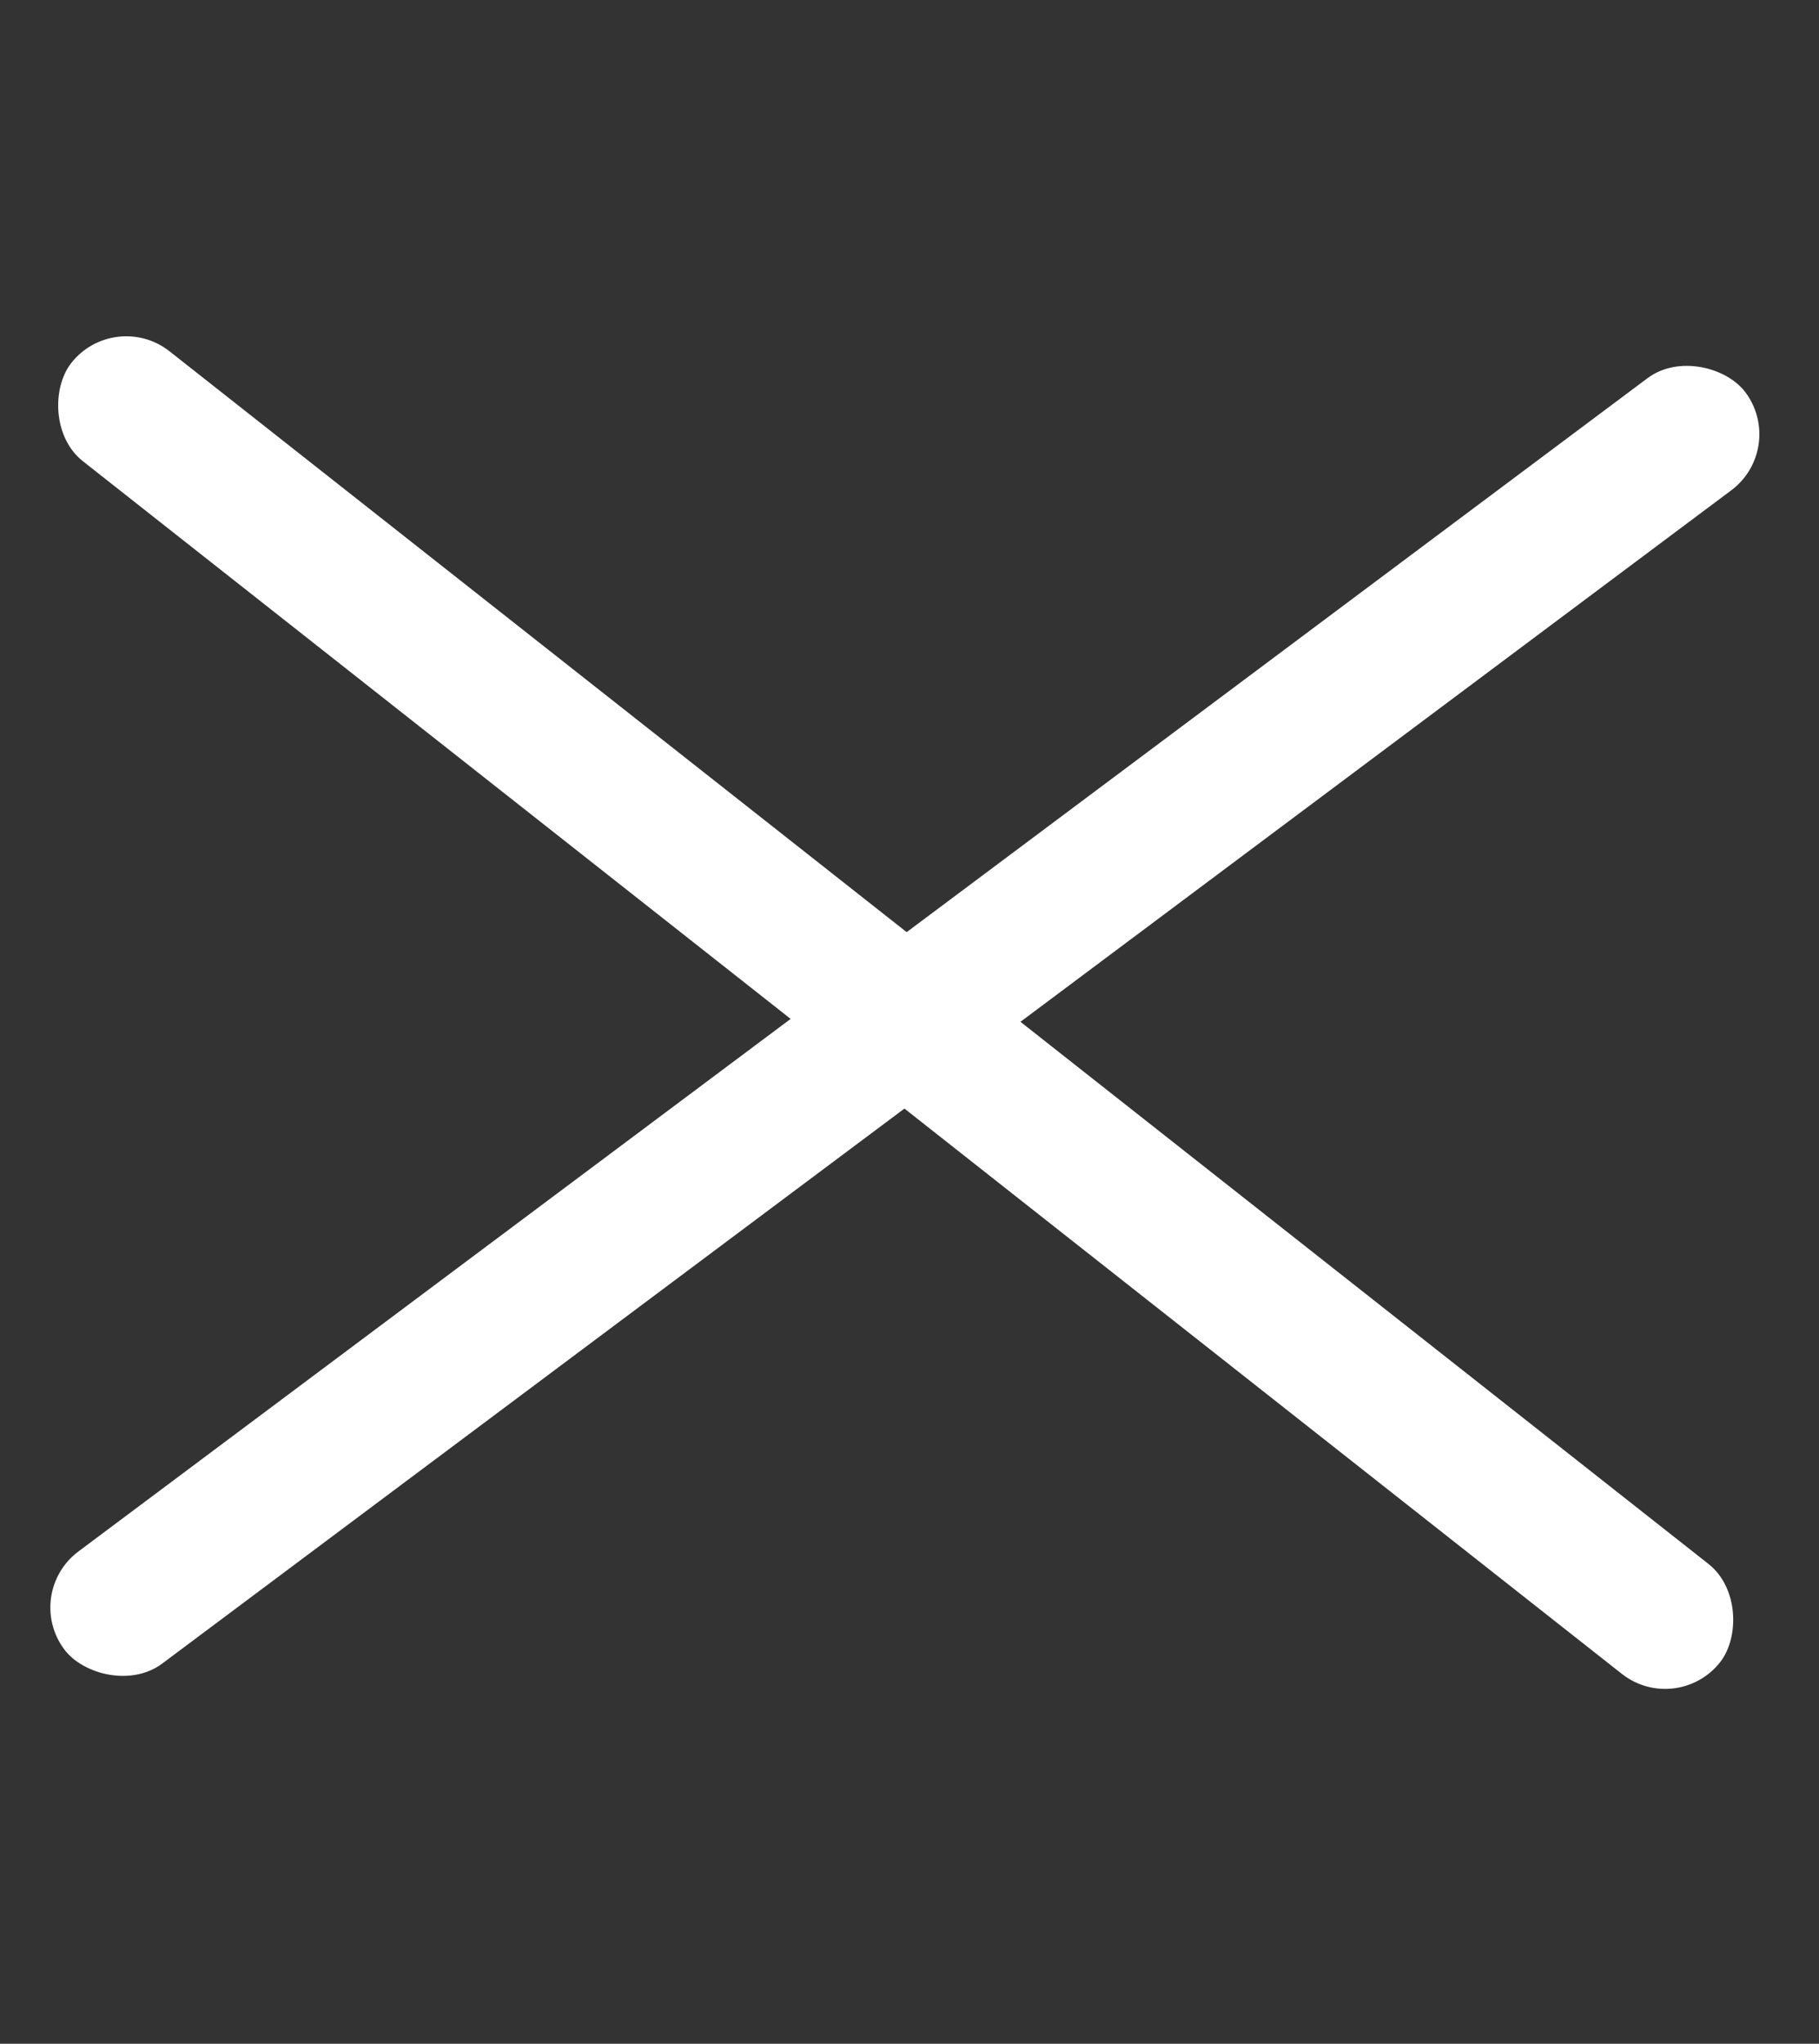 <svg width="65" height="73" viewBox="0 0 65 73" fill="none" xmlns="http://www.w3.org/2000/svg">
<rect x="0" y="0" width="65" height="73" fill="#333333" stroke="none"/>
<rect x="4.094" y="11.001" width="75" height="5" rx="2.5" transform="rotate(38.225 4.094 11.001)" fill="white"/>
<rect x="63.868" y="16.016" width="75" height="5" rx="2.5" transform="rotate(143.225 63.868 16.016)" fill="white"/>
</svg>
